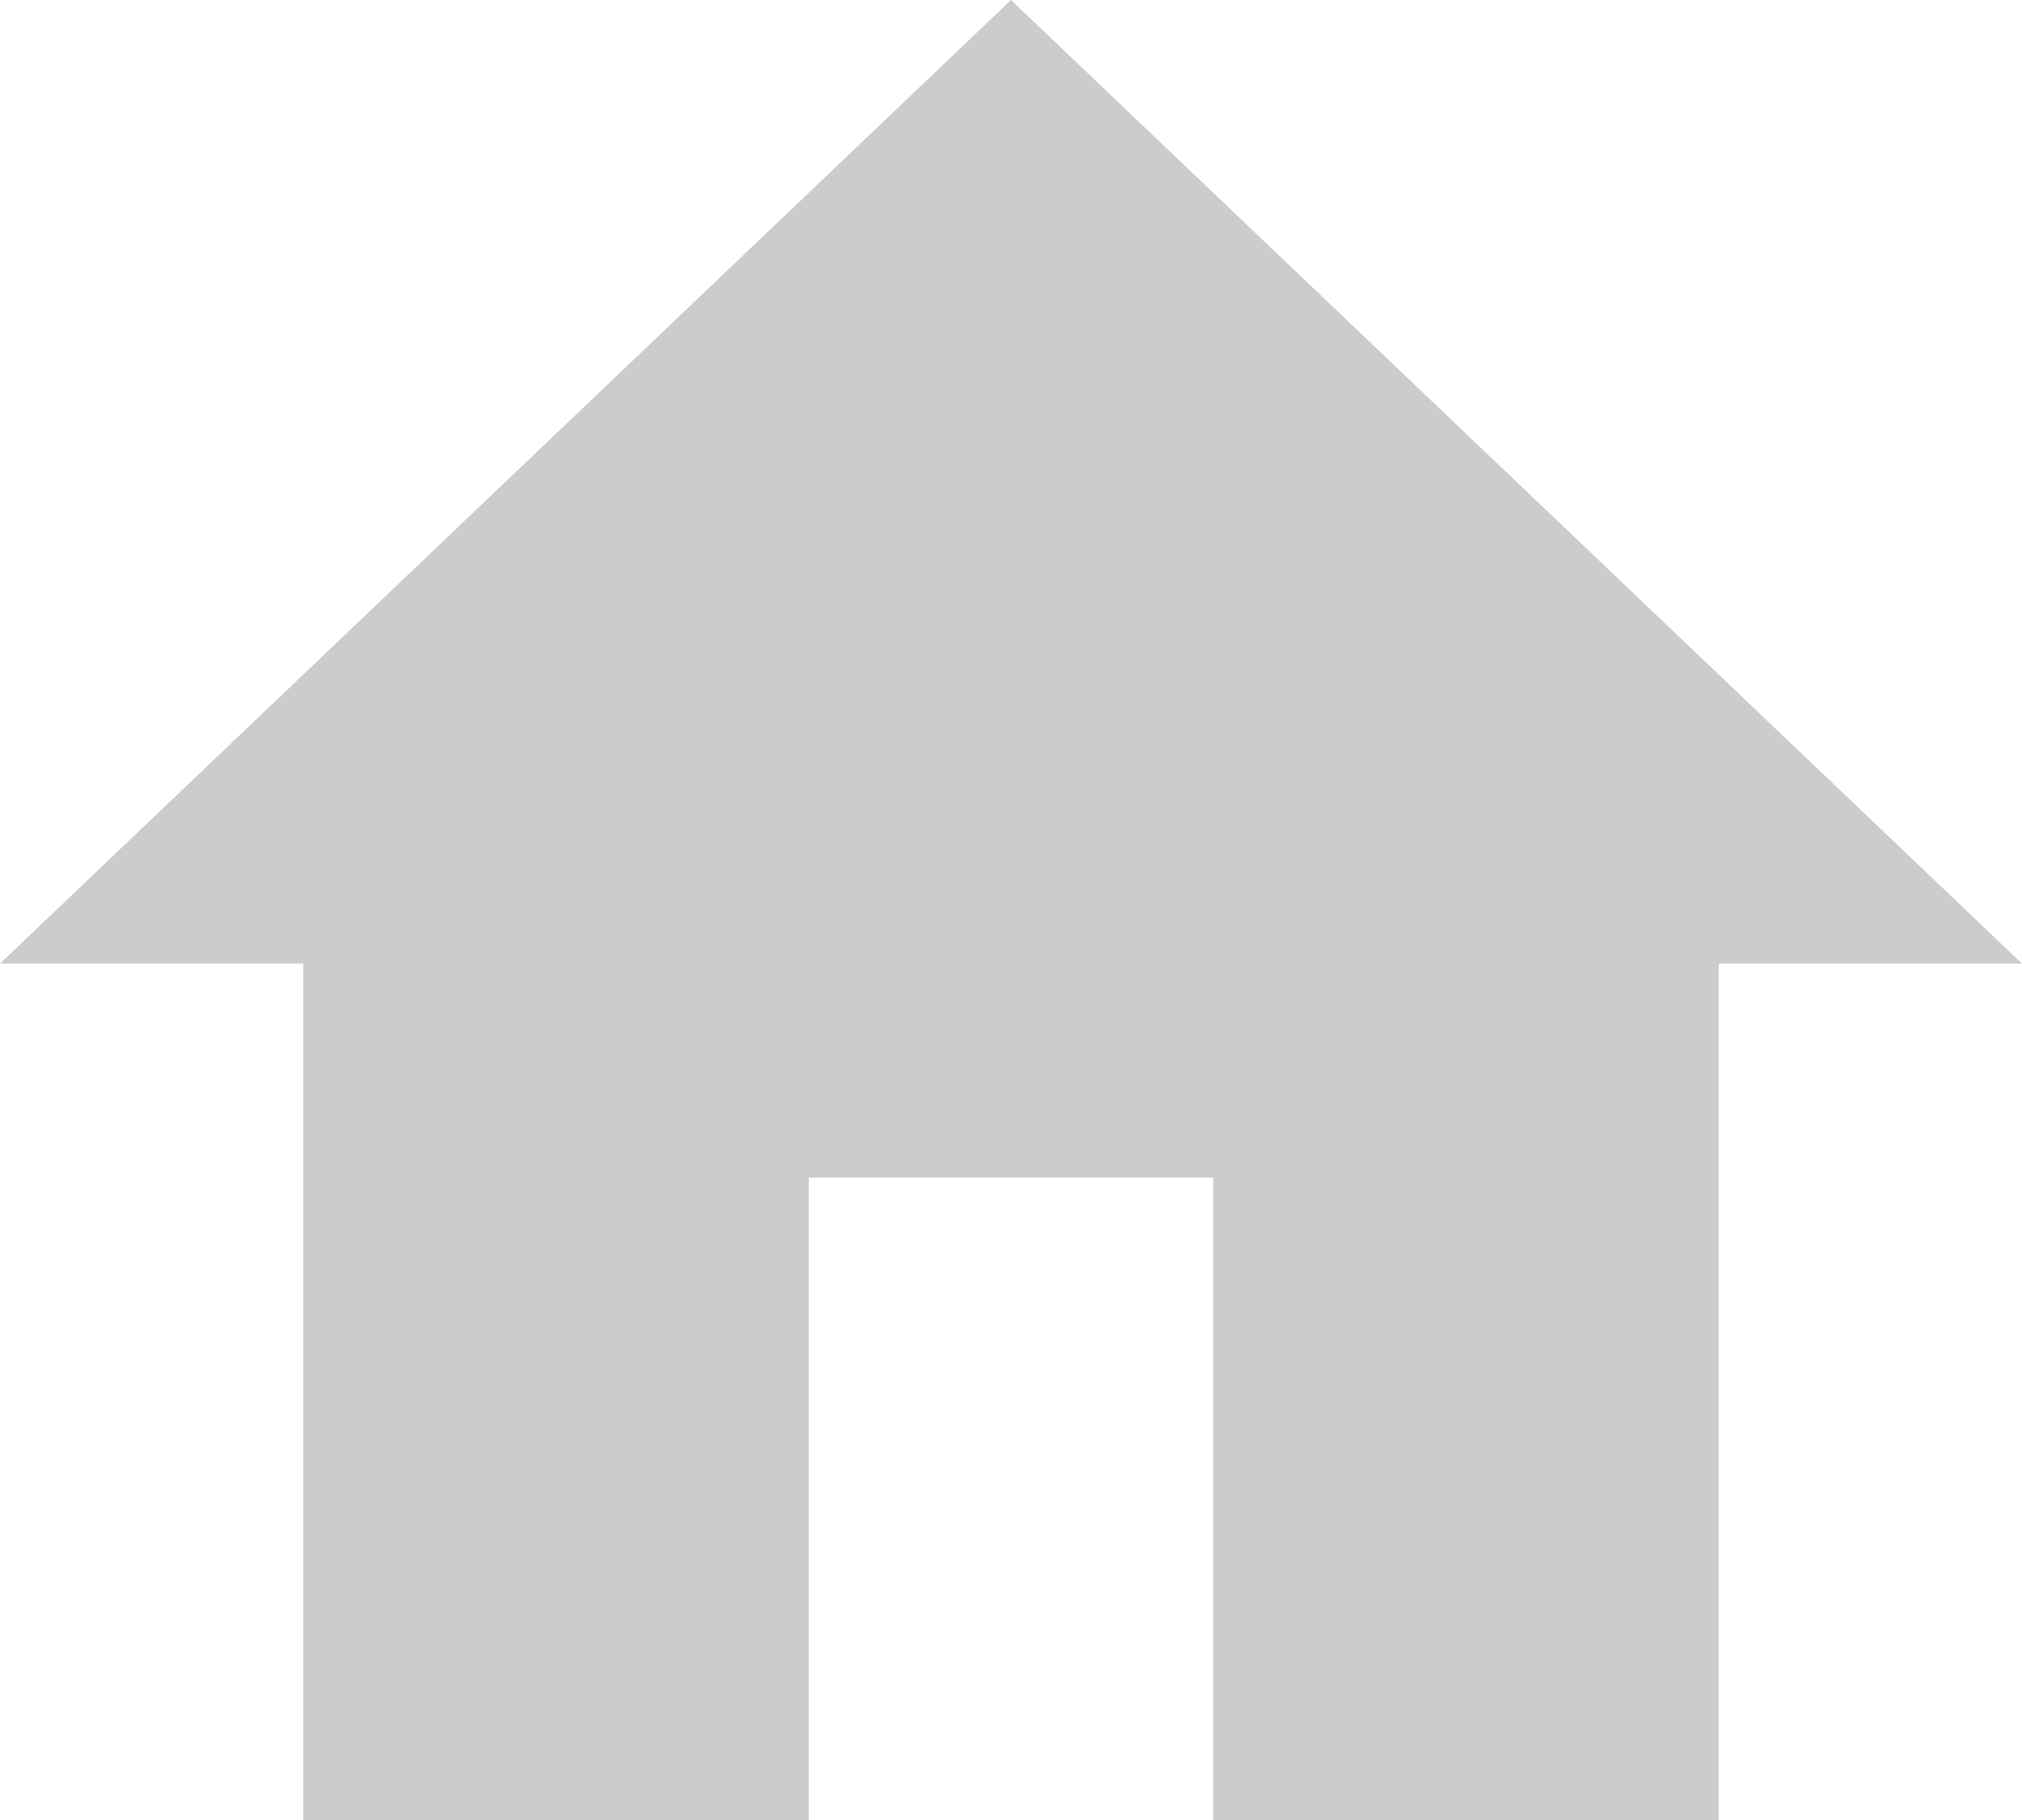 <svg width="20" height="18" viewBox="0 0 20 18" xmlns="http://www.w3.org/2000/svg"><title>ic-landing</title><path d="M8 18v-6.353h4V18h5V9.53h3L10 0 0 9.53h3V18" fill-rule="evenodd" opacity=".2"/></svg>